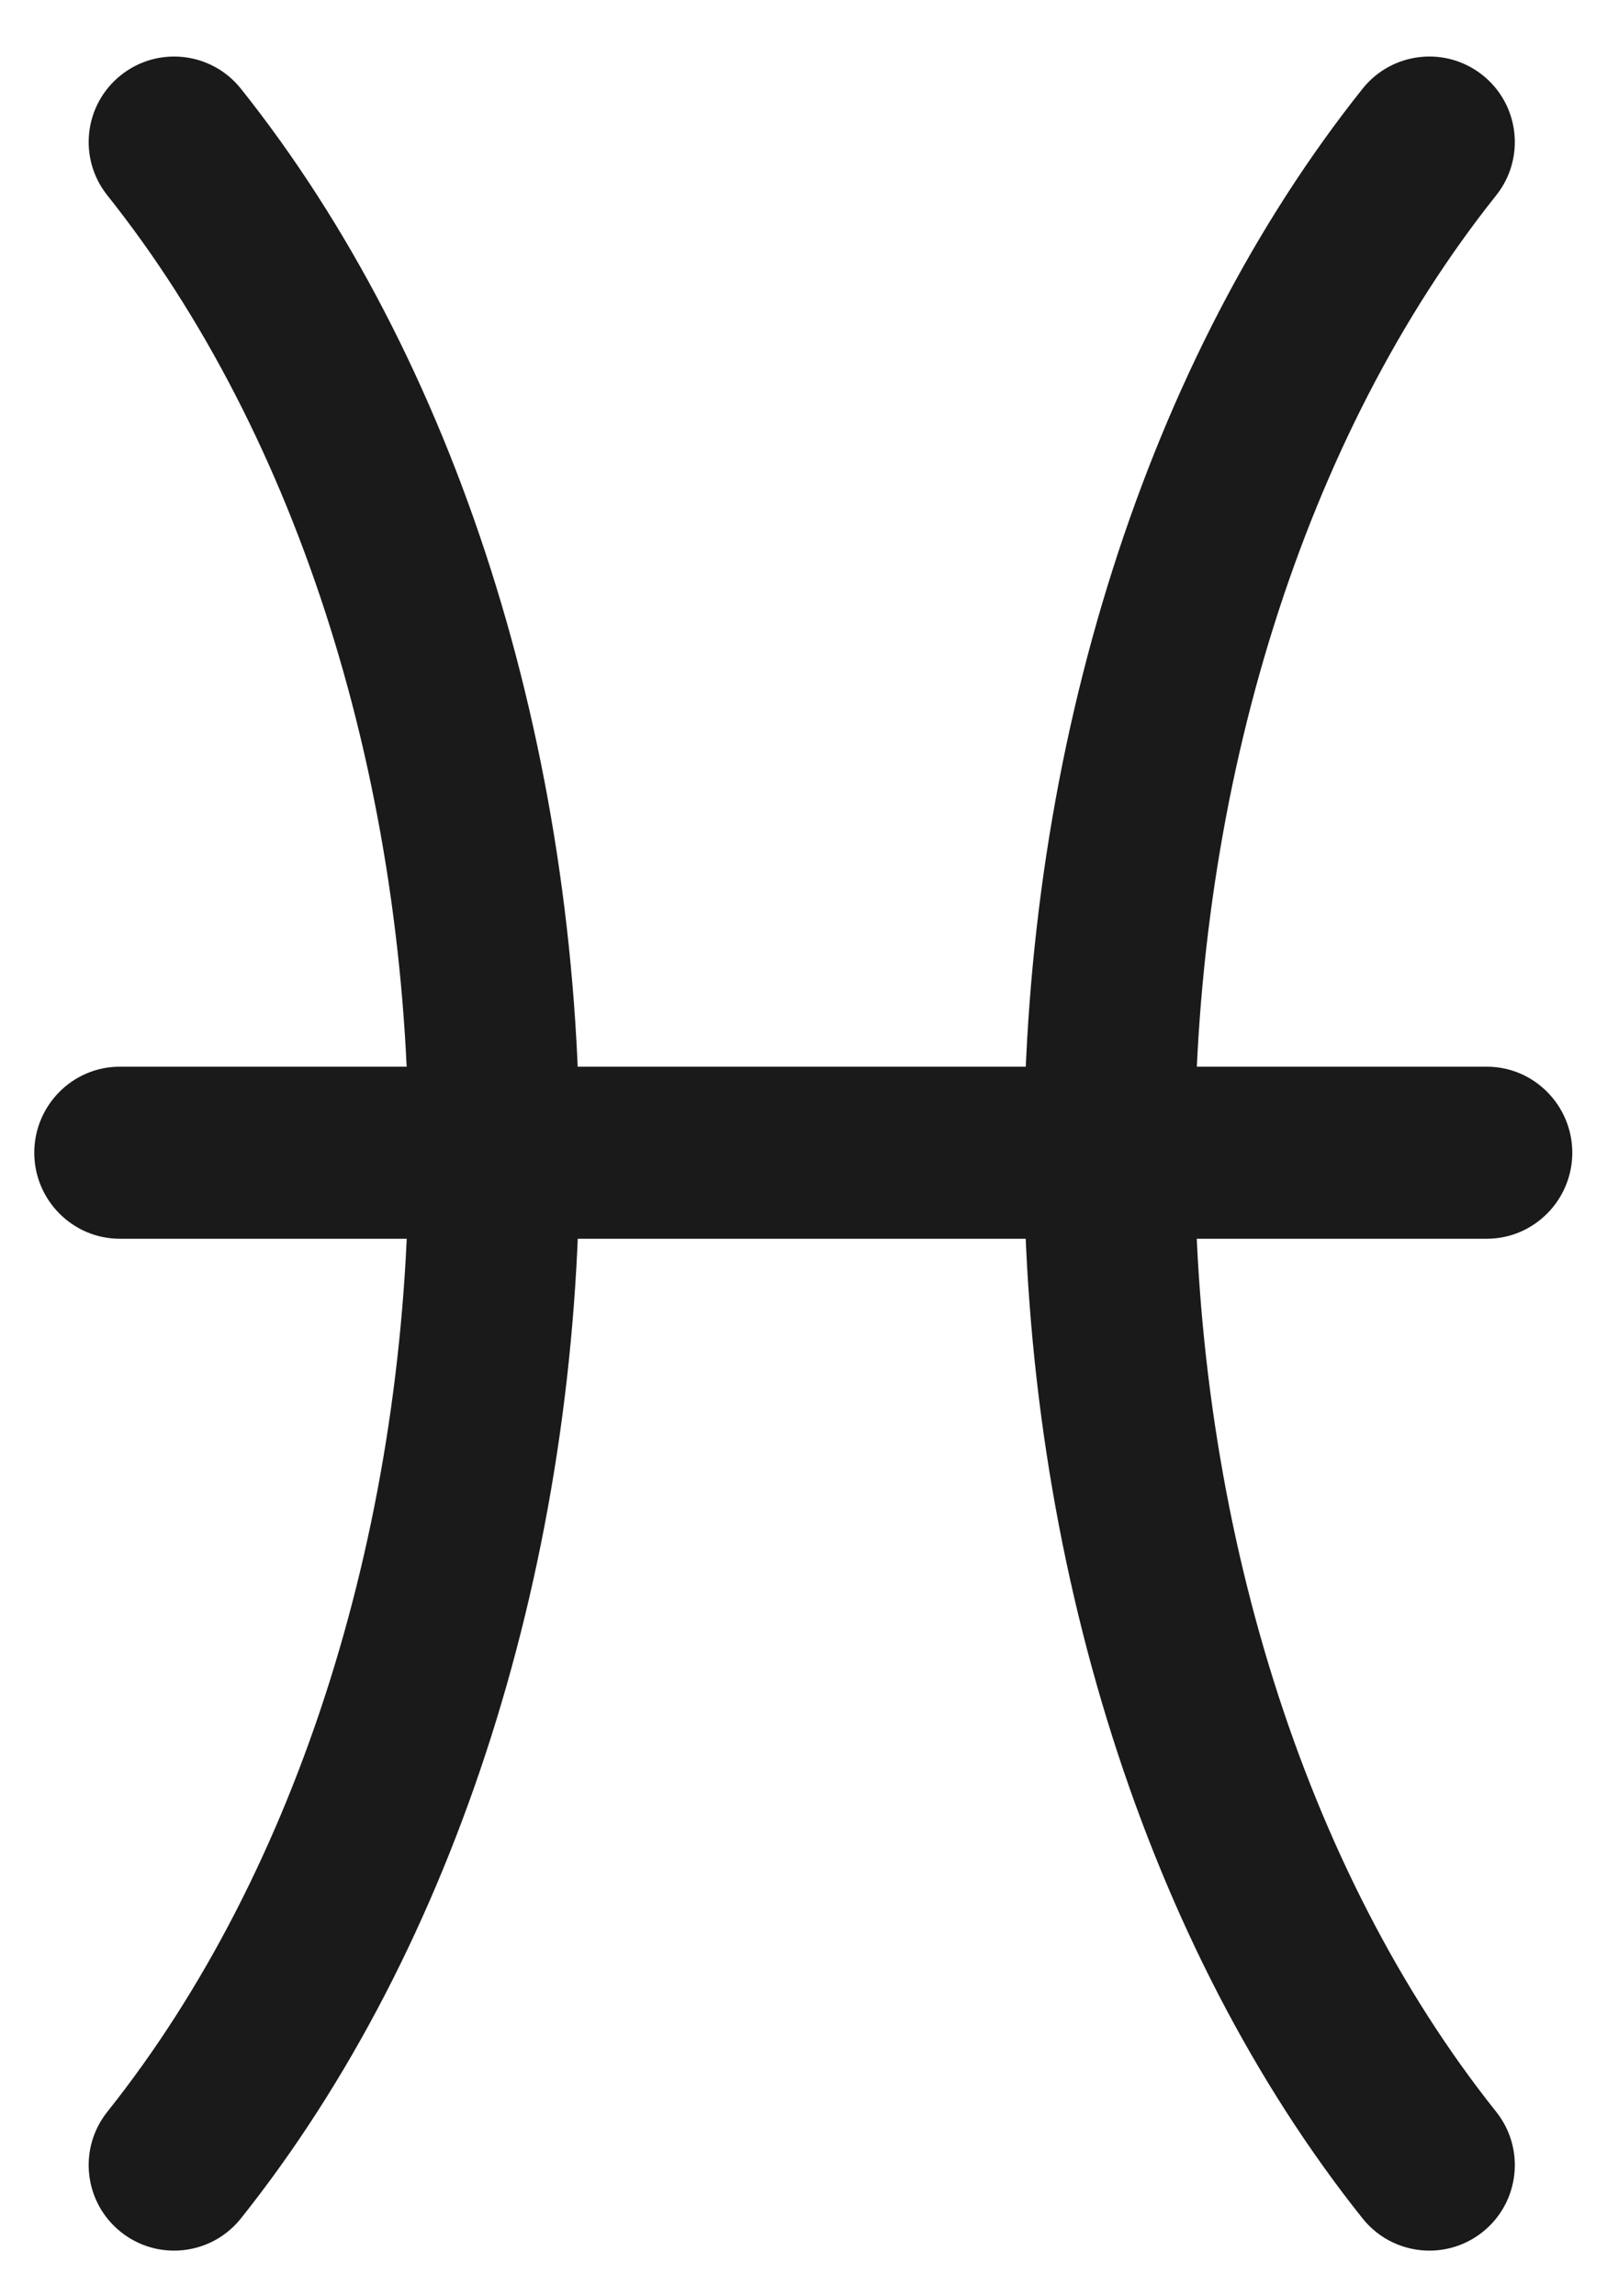 <svg xmlns="http://www.w3.org/2000/svg" xmlns:xlink="http://www.w3.org/1999/xlink" width="1400" zoomAndPan="magnify" viewBox="0 0 1050 1500" height="2000" preserveAspectRatio="xMidYMid meet" version="1.0"><defs><clipPath id="88395bc7a4"><path d="M 669 697 L 990 697 L 990 1470.547 L 669 1470.547 Z M 669 697 " clip-rule="nonzero"/></clipPath><clipPath id="c960aebbc8"><path d="M 57 697 L 379 697 L 379 1470.547 L 57 1470.547 Z M 57 697 " clip-rule="nonzero"/></clipPath><clipPath id="bf32c4f5a5"><path d="M 22.359 696 L 1027.359 696 L 1027.359 810 L 22.359 810 Z M 22.359 696 " clip-rule="nonzero"/></clipPath></defs><path fill="#1a1a1a" d="M 724.844 809.418 C 694.012 809.418 669.012 784.402 669.012 753.555 C 669.012 487.898 749.66 234.355 890.289 57.961 C 909.516 33.84 944.652 29.879 968.758 49.129 C 992.863 68.352 996.812 103.496 977.586 127.617 C 852.445 284.59 780.668 512.738 780.668 753.555 C 780.668 784.402 755.676 809.418 724.844 809.418 " fill-opacity="1" fill-rule="nonzero"/><g clip-path="url(#88395bc7a4)"><path fill="#1a1a1a" d="M 933.977 1470.18 C 917.574 1470.18 901.32 1462.977 890.289 1449.148 C 749.66 1272.754 669.012 1019.211 669.012 753.555 C 669.012 722.707 694.012 697.691 724.844 697.691 C 755.676 697.691 780.668 722.707 780.668 753.555 C 780.668 994.371 852.445 1222.508 977.586 1379.48 C 996.812 1403.602 992.863 1438.742 968.758 1457.992 C 958.473 1466.191 946.18 1470.18 933.977 1470.18 " fill-opacity="1" fill-rule="nonzero"/></g><path fill="#1a1a1a" d="M 322.863 809.418 C 292.031 809.418 267.043 784.402 267.043 753.555 C 267.043 512.738 195.266 284.59 70.133 127.617 C 50.895 103.496 54.844 68.352 78.961 49.129 C 103.066 29.891 138.18 33.84 157.41 57.961 C 298.047 234.355 378.699 487.898 378.699 753.555 C 378.699 784.402 353.699 809.418 322.863 809.418 " fill-opacity="1" fill-rule="nonzero"/><g clip-path="url(#c960aebbc8)"><path fill="#1a1a1a" d="M 113.742 1470.18 C 101.527 1470.18 89.234 1466.191 78.961 1457.992 C 54.844 1438.742 50.895 1403.602 70.133 1379.48 C 195.266 1222.508 267.043 994.371 267.043 753.555 C 267.043 722.707 292.031 697.691 322.863 697.691 C 353.699 697.691 378.699 722.707 378.699 753.555 C 378.699 1019.211 298.047 1272.754 157.41 1449.148 C 146.387 1462.977 130.133 1470.18 113.742 1470.18 " fill-opacity="1" fill-rule="nonzero"/></g><g clip-path="url(#bf32c4f5a5)"><path fill="#1a1a1a" d="M 971.492 809.188 L 78.227 809.188 C 47.395 809.188 22.395 783.84 22.395 752.992 C 22.395 722.145 47.395 696.797 78.227 696.797 L 971.492 696.797 C 1002.324 696.797 1027.324 722.145 1027.324 752.992 C 1027.324 783.84 1002.324 809.188 971.492 809.188 " fill-opacity="1" fill-rule="nonzero"/></g></svg>